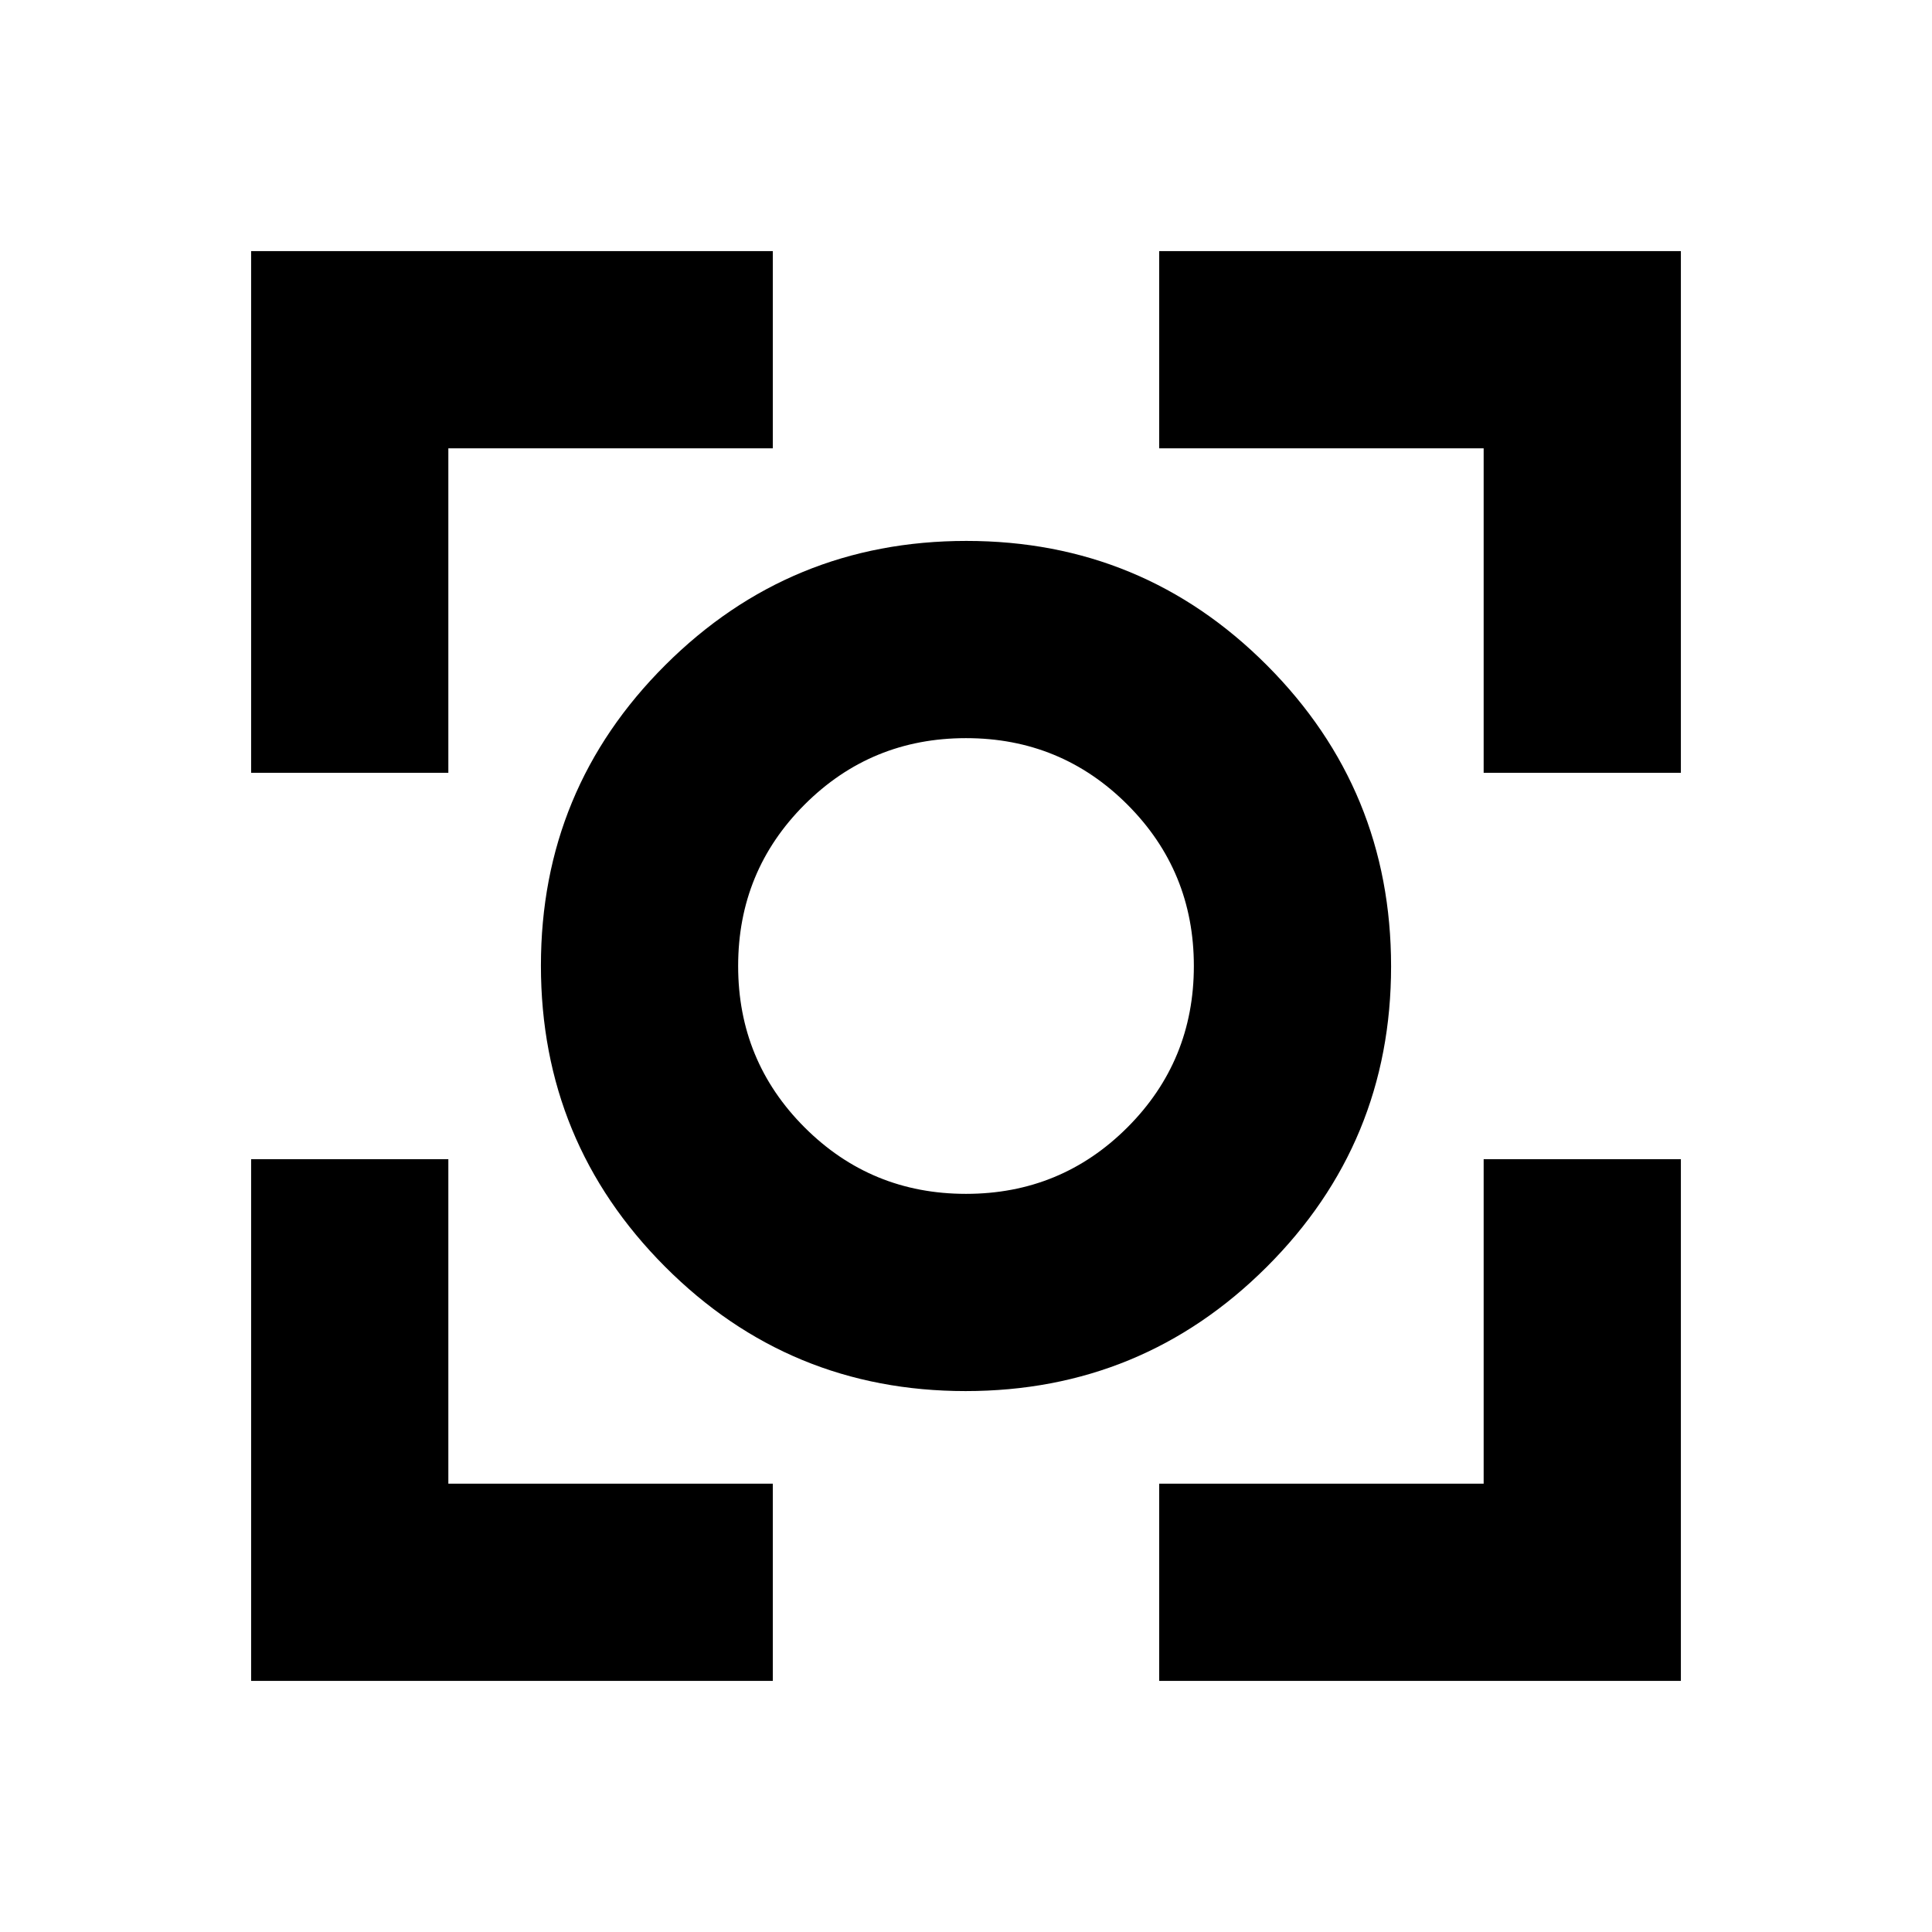 <svg xmlns="http://www.w3.org/2000/svg" height="20" viewBox="0 -960 960 960" width="20"><path d="M124.78-124.78V-384h98v161.22H384v98H124.78Zm451.22 0v-98h161.22V-384h98v259.22H576ZM124.78-576v-259.22H384v98H222.78V-576h-98Zm612.44 0v-161.22H576v-98h259.22V-576h-98Zm-257.4 307.22q-87.73 0-149.39-61.84-61.65-61.83-61.65-149.56t61.84-149.39q61.83-61.65 149.56-61.65t149.39 61.84q61.65 61.83 61.65 149.56t-61.84 149.39q-61.83 61.65-149.56 61.65Zm.18-98q47.17 0 80.2-33.02 33.02-33.03 33.02-80.2t-33.02-80.2q-33.03-33.02-80.2-33.02t-80.2 33.02q-33.02 33.03-33.02 80.2t33.02 80.2q33.03 33.02 80.2 33.02ZM480-480Z"/></svg>